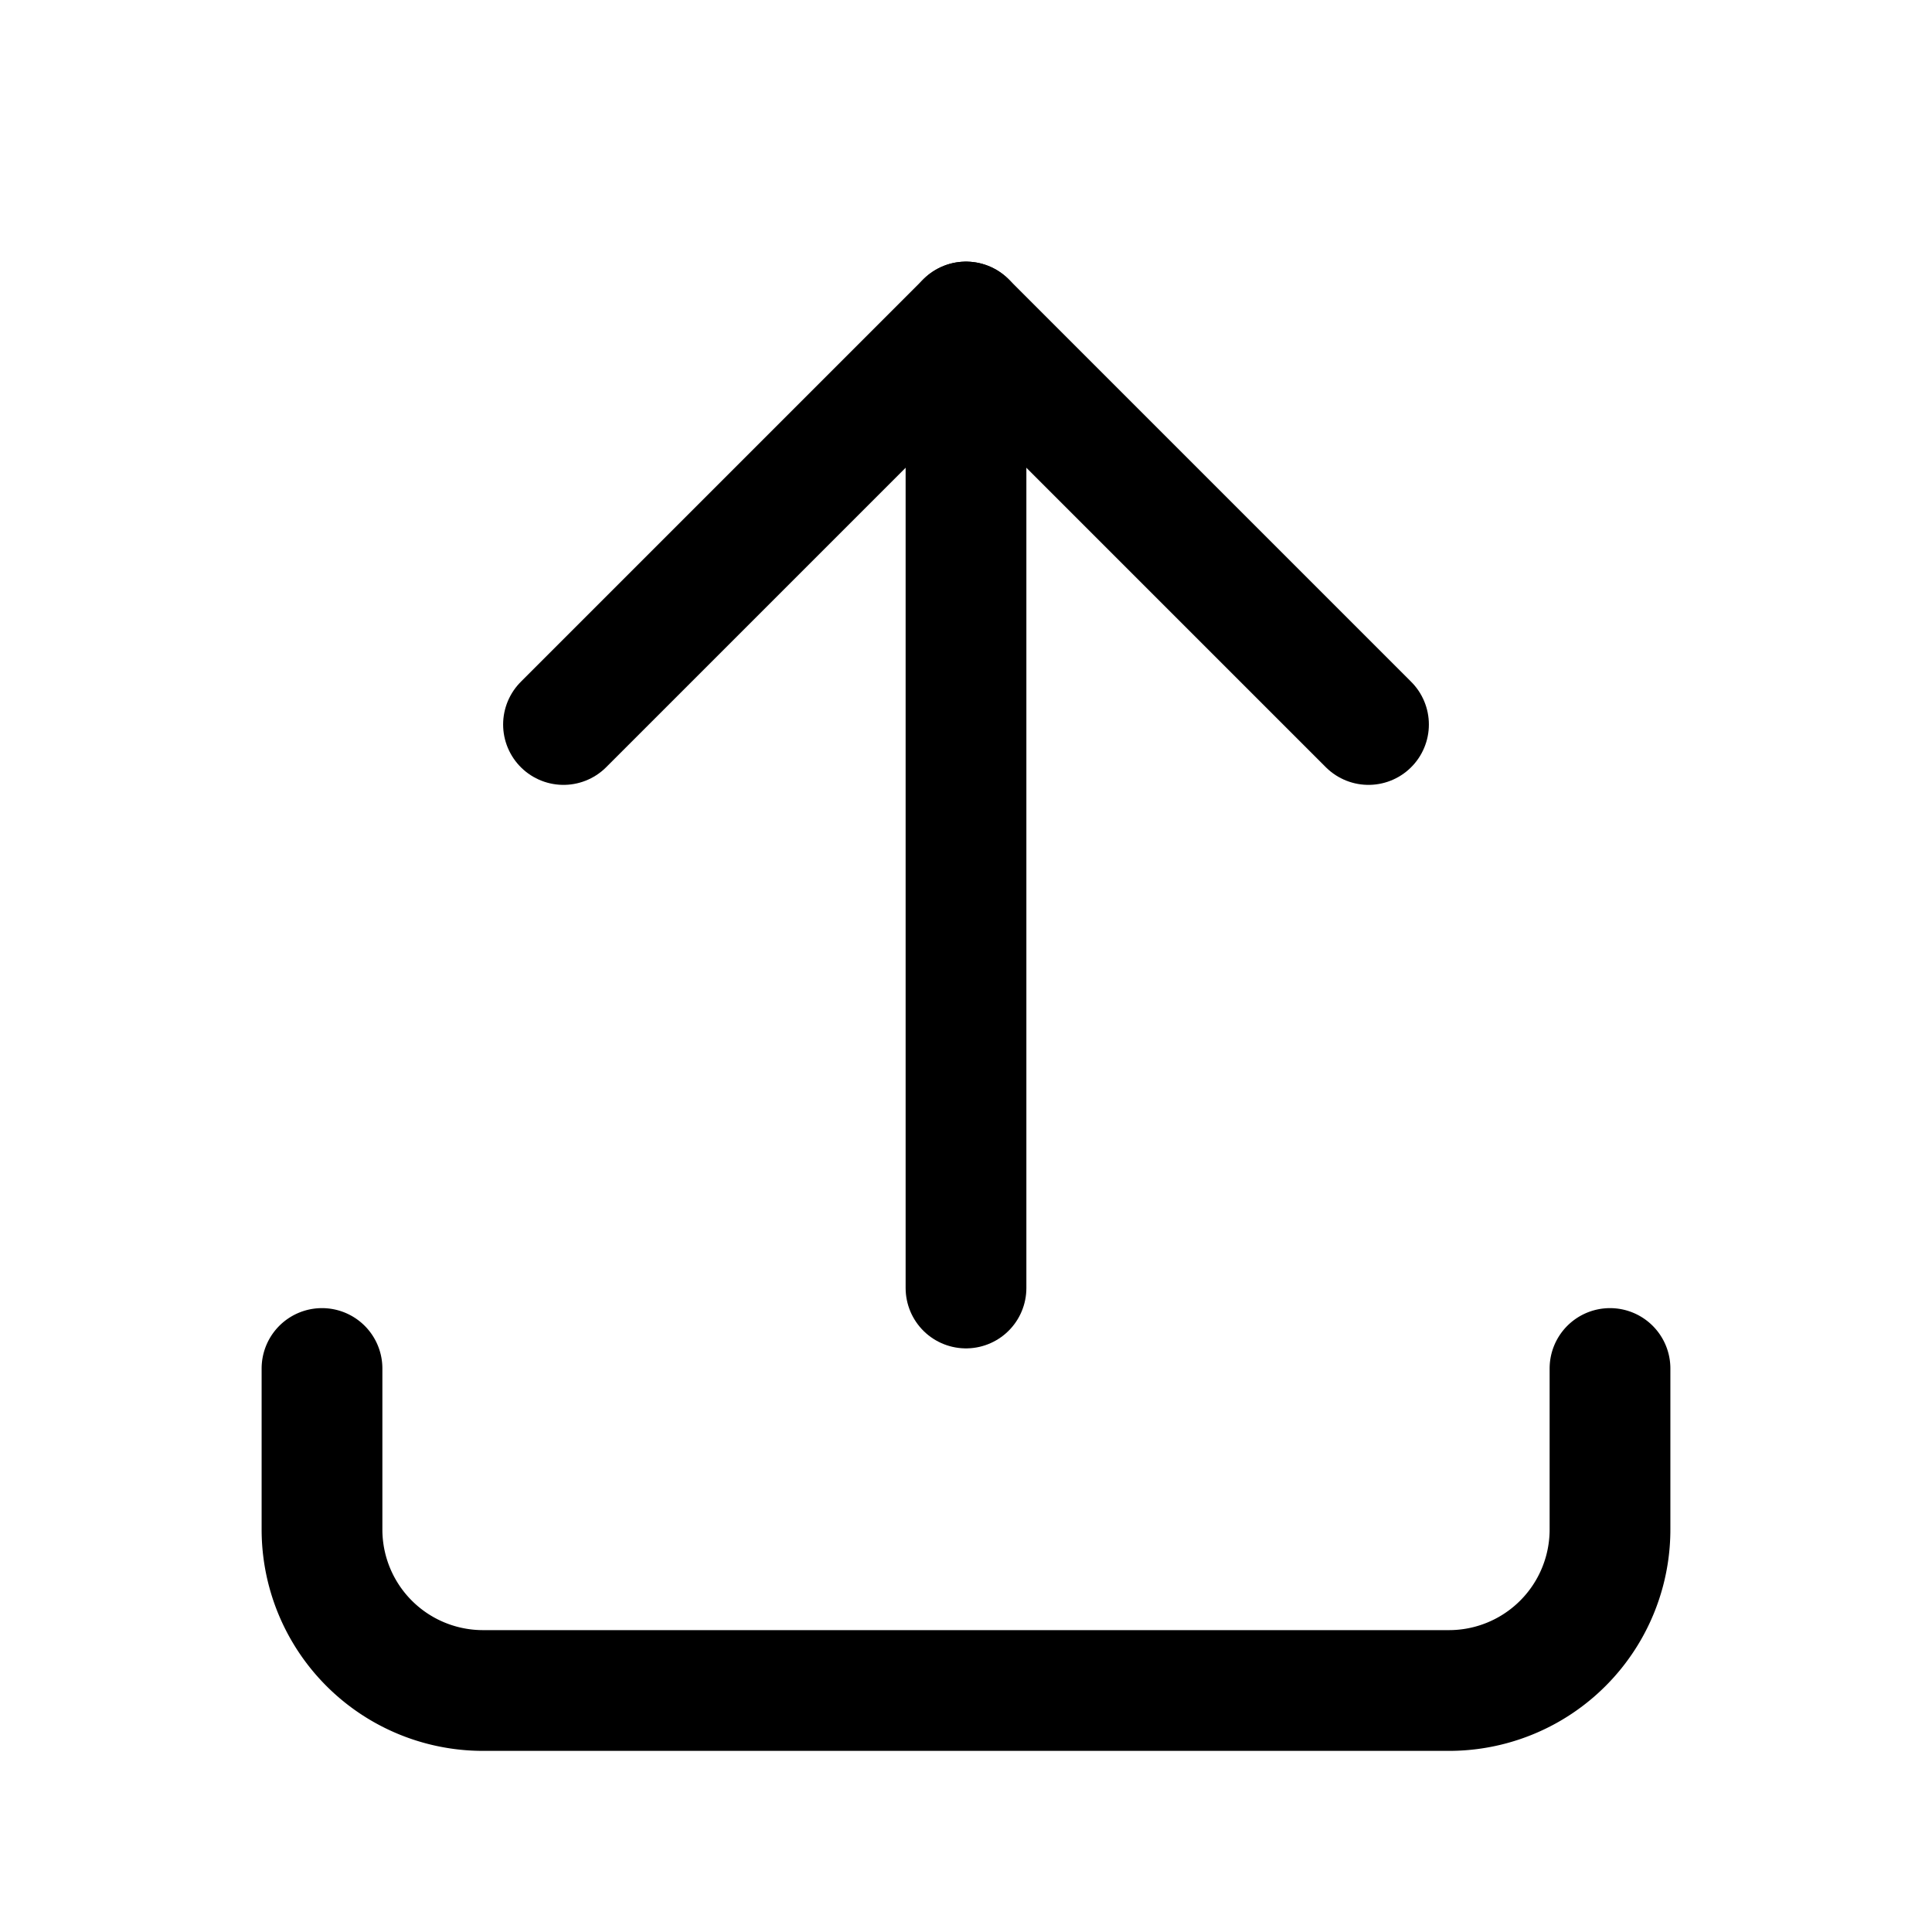 <svg xmlns="http://www.w3.org/2000/svg" class="icon icon-tabler icon-tabler-upload" width="24" height="24" viewBox="0 0 24 24" stroke-width="1.5" stroke="currentColor" fill="none" stroke-linecap="round" stroke-linejoin="round">
   <path stroke="none" d="M0 0h24v24H0z" fill="none"></path>
   <path d="M4 17v2a2 2 0 0 0 2 2h12a2 2 0 0 0 2 -2v-2"></path>
   <path d="M7 9l5 -5l5 5"></path>
   <path d="M12 4l0 12"></path>
</svg>